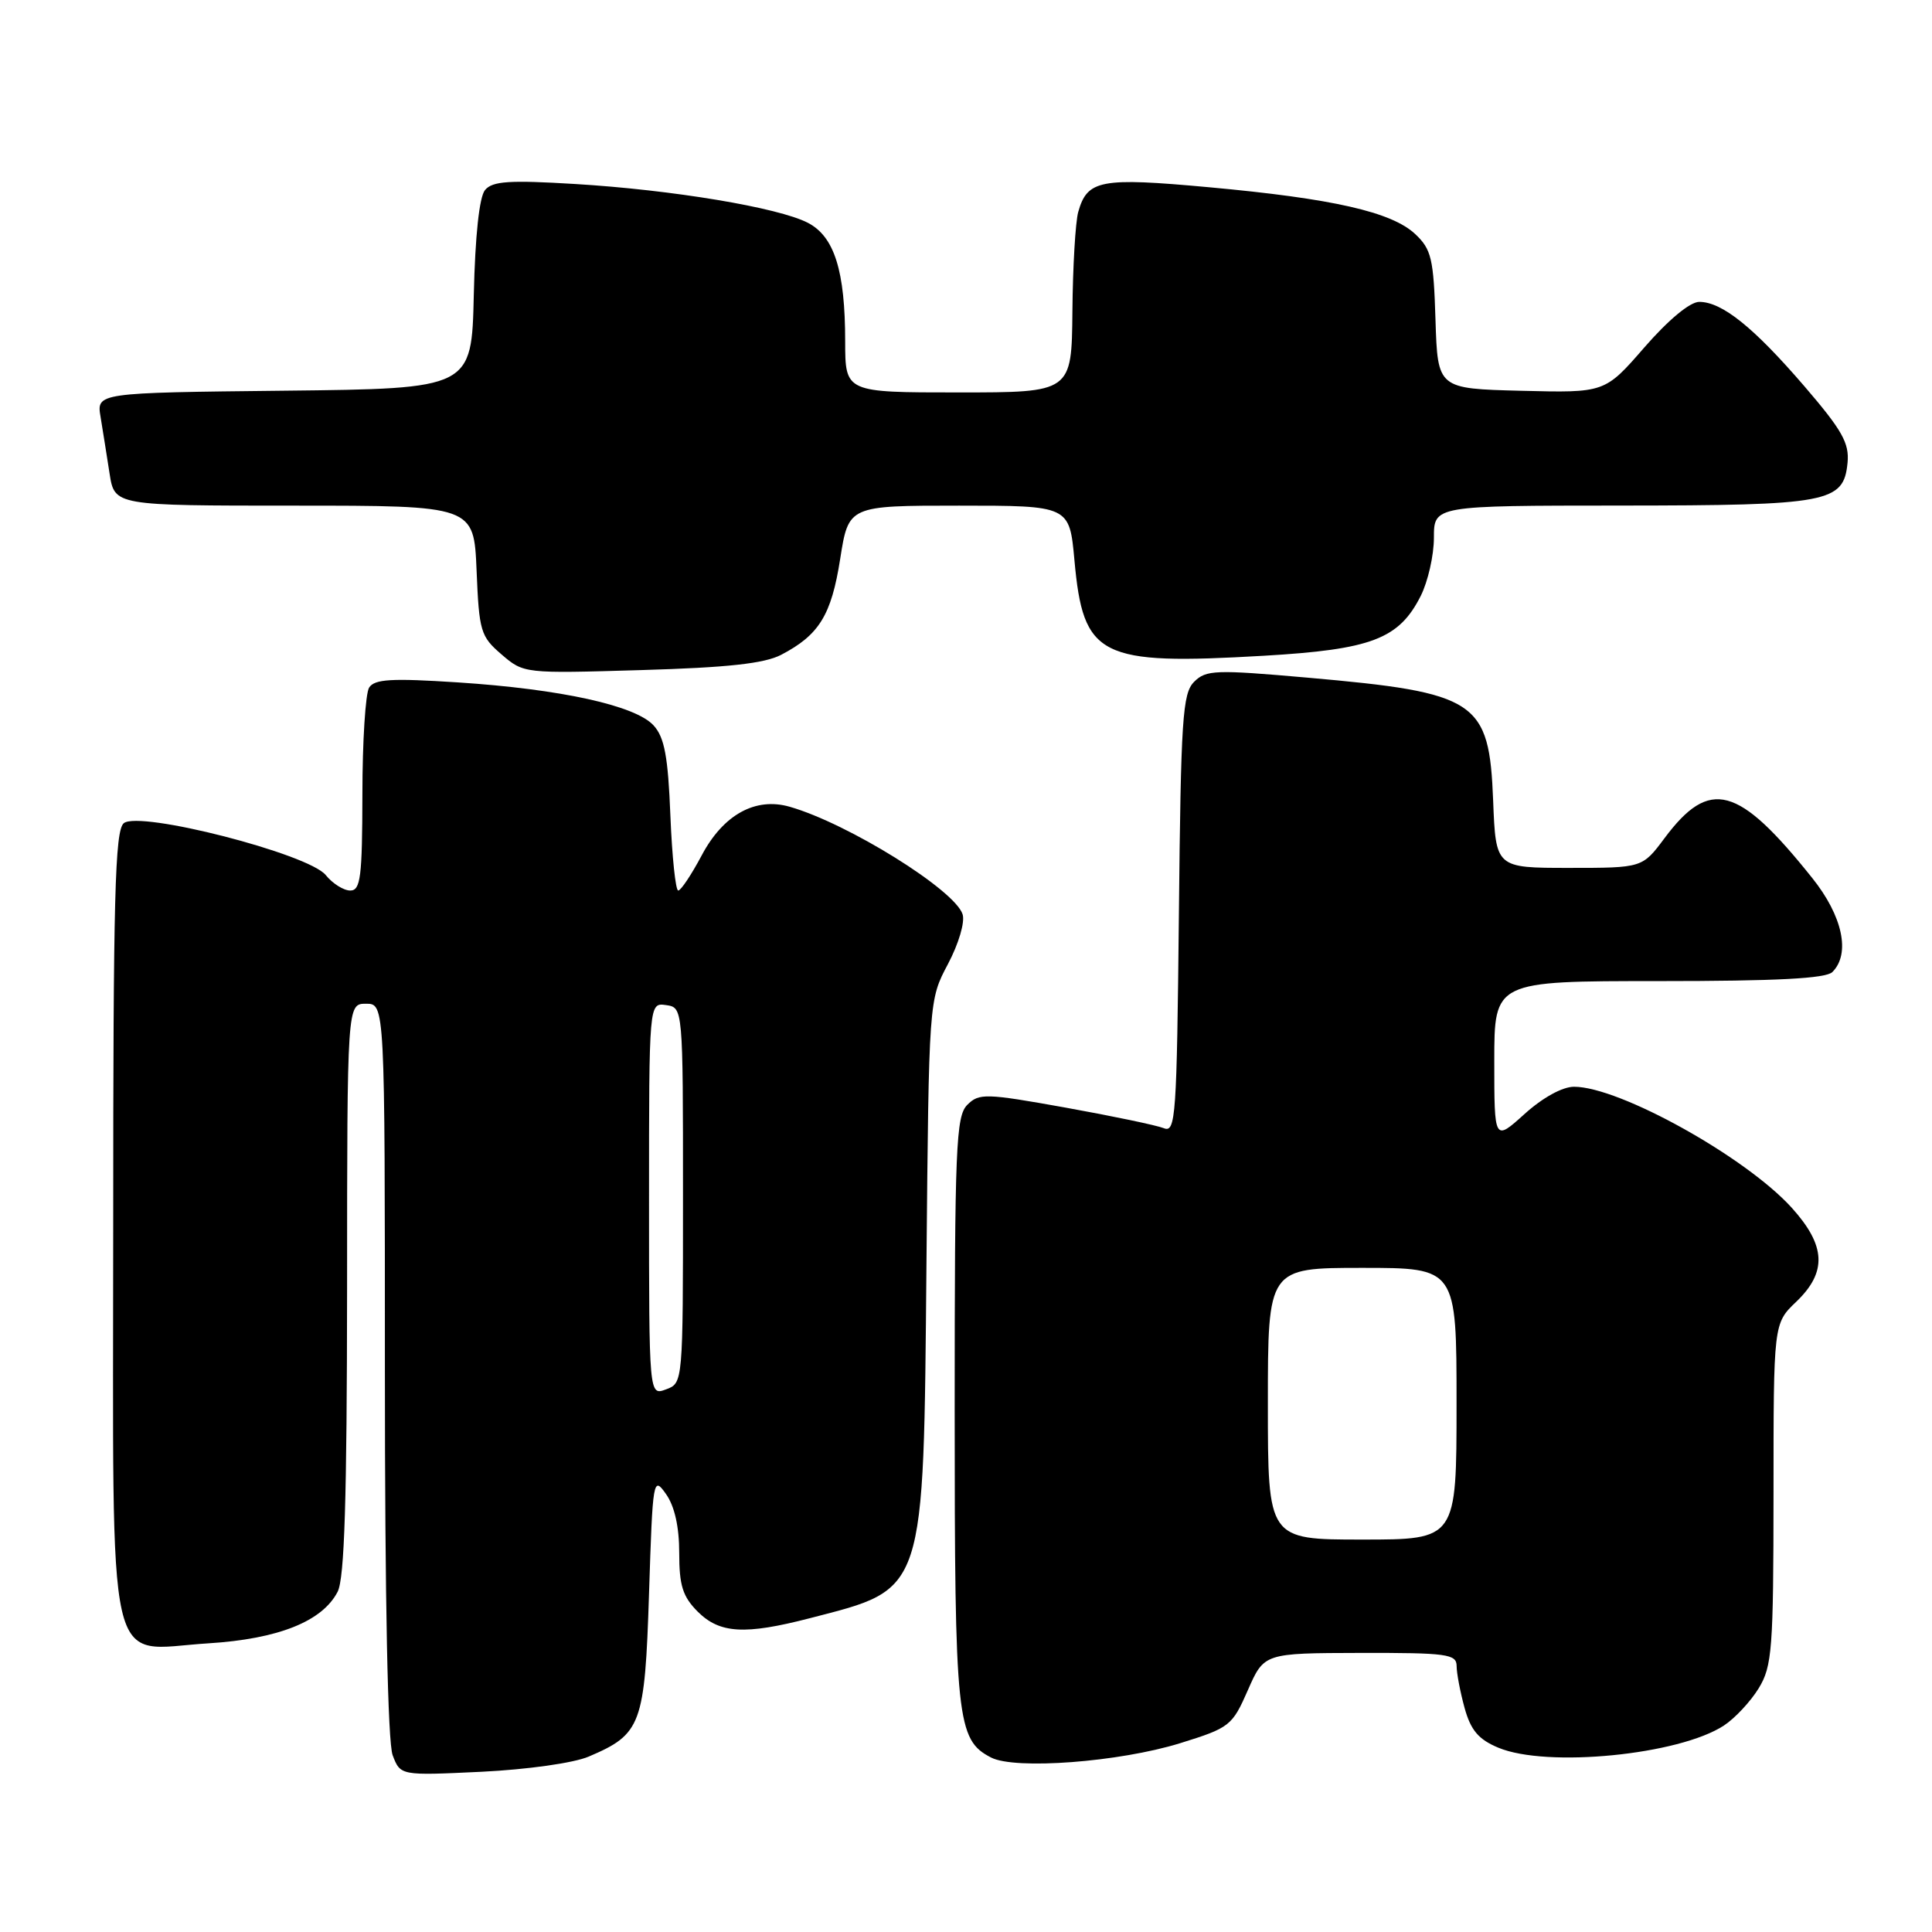 <?xml version="1.0" encoding="UTF-8" standalone="no"?>
<!DOCTYPE svg PUBLIC "-//W3C//DTD SVG 1.1//EN" "http://www.w3.org/Graphics/SVG/1.1/DTD/svg11.dtd" >
<svg xmlns="http://www.w3.org/2000/svg" xmlns:xlink="http://www.w3.org/1999/xlink" version="1.1" viewBox="0 0 256 256">
 <g >
 <path fill="currentColor"
d=" M 78.00 232.76 C 84.99 229.79 85.44 228.56 86.00 211.15 C 86.49 195.91 86.55 195.56 88.25 197.97 C 89.39 199.58 90.00 202.31 90.00 205.77 C 90.00 210.09 90.46 211.55 92.45 213.55 C 95.37 216.46 98.69 216.65 107.31 214.42 C 122.72 210.43 122.36 211.54 122.76 167.50 C 123.08 132.50 123.08 132.50 125.61 127.74 C 127.03 125.05 127.88 122.19 127.55 121.15 C 126.52 117.92 112.37 109.11 104.64 106.90 C 100.10 105.59 95.83 107.95 92.97 113.36 C 91.61 115.91 90.22 118.00 89.87 118.00 C 89.52 118.00 89.05 113.53 88.83 108.07 C 88.52 100.25 88.05 97.71 86.61 96.13 C 84.23 93.49 74.32 91.31 60.65 90.42 C 51.88 89.85 49.63 89.98 48.91 91.11 C 48.43 91.87 48.02 98.24 48.02 105.25 C 48.00 116.23 47.78 118.00 46.41 118.00 C 45.54 118.00 44.07 117.08 43.16 115.95 C 40.87 113.13 18.46 107.38 16.40 109.08 C 15.23 110.05 15.00 118.85 15.00 162.12 C 15.00 223.71 13.84 218.60 27.61 217.75 C 36.89 217.17 42.72 214.84 44.74 210.91 C 45.65 209.12 45.97 198.72 45.99 170.75 C 46.00 133.00 46.00 133.00 48.50 133.00 C 51.00 133.00 51.00 133.00 51.00 181.43 C 51.00 212.20 51.38 230.86 52.03 232.58 C 53.06 235.28 53.06 235.28 63.78 234.77 C 69.88 234.47 76.01 233.61 78.00 232.76 Z  M 156.35 230.99 C 162.95 228.94 163.27 228.69 165.35 223.95 C 167.50 219.05 167.50 219.05 180.25 219.02 C 191.73 219.00 193.00 219.17 193.01 220.75 C 193.01 221.71 193.49 224.22 194.07 226.33 C 194.89 229.28 195.92 230.49 198.54 231.58 C 204.95 234.26 222.48 232.54 228.43 228.64 C 229.89 227.68 231.97 225.45 233.04 223.70 C 234.82 220.78 234.99 218.54 235.00 197.94 C 235.00 175.37 235.00 175.37 238.00 172.50 C 242.12 168.56 241.95 165.06 237.42 160.04 C 231.33 153.31 214.60 144.00 208.57 144.00 C 207.03 144.00 204.41 145.44 202.00 147.62 C 198.00 151.23 198.00 151.23 198.00 140.62 C 198.00 130.00 198.00 130.00 219.80 130.00 C 235.42 130.00 241.94 129.66 242.80 128.80 C 245.23 126.37 244.16 121.37 240.13 116.34 C 230.32 104.06 226.55 103.04 220.56 111.06 C 217.62 115.00 217.62 115.00 207.91 115.00 C 198.20 115.00 198.20 115.00 197.85 106.10 C 197.33 92.81 195.78 91.78 173.23 89.79 C 161.05 88.72 159.81 88.76 158.23 90.34 C 156.69 91.88 156.47 95.18 156.21 121.12 C 155.93 148.05 155.79 150.13 154.21 149.49 C 153.27 149.11 147.40 147.88 141.17 146.76 C 130.58 144.86 129.73 144.84 128.17 146.40 C 126.67 147.91 126.50 151.95 126.50 186.79 C 126.50 227.98 126.77 230.53 131.32 232.88 C 134.51 234.53 148.30 233.48 156.35 230.99 Z  M 103.50 86.77 C 108.54 84.14 110.16 81.52 111.33 74.05 C 112.44 67.00 112.44 67.00 127.08 67.00 C 141.71 67.00 141.71 67.00 142.37 74.25 C 143.54 87.09 145.66 88.16 167.48 86.89 C 181.74 86.06 185.37 84.67 188.25 78.97 C 189.21 77.06 190.00 73.59 190.00 71.25 C 190.00 67.00 190.00 67.00 214.75 66.99 C 242.35 66.97 244.29 66.60 244.81 61.32 C 245.06 58.71 244.09 57.00 239.09 51.18 C 232.35 43.35 228.17 40.00 225.16 40.00 C 223.93 40.00 221.08 42.37 217.89 46.03 C 212.65 52.06 212.65 52.06 201.57 51.78 C 190.50 51.50 190.50 51.50 190.21 42.39 C 189.96 34.26 189.67 33.04 187.53 31.02 C 184.40 28.08 176.60 26.31 160.19 24.81 C 145.81 23.49 144.07 23.82 142.87 28.09 C 142.50 29.42 142.15 35.34 142.10 41.25 C 142.00 52.00 142.00 52.00 127.00 52.00 C 112.00 52.00 112.00 52.00 111.99 45.25 C 111.99 35.88 110.56 31.34 107.04 29.52 C 103.13 27.50 89.12 25.16 76.19 24.38 C 67.47 23.85 65.25 24.00 64.27 25.18 C 63.51 26.09 62.96 31.24 62.78 39.06 C 62.50 51.50 62.50 51.50 37.64 51.77 C 12.78 52.04 12.78 52.04 13.33 55.27 C 13.62 57.05 14.16 60.41 14.52 62.75 C 15.18 67.00 15.18 67.00 38.99 67.00 C 62.79 67.00 62.79 67.00 63.15 75.59 C 63.48 83.66 63.68 84.33 66.45 86.71 C 69.40 89.25 69.45 89.25 84.95 88.79 C 96.40 88.46 101.29 87.92 103.50 86.77 Z  M 86.00 158.90 C 86.00 132.86 86.00 132.86 88.25 133.18 C 90.50 133.50 90.50 133.50 90.50 158.39 C 90.50 183.27 90.50 183.27 88.25 184.10 C 86.00 184.94 86.00 184.94 86.00 158.90 Z  M 168.00 186.00 C 168.00 168.00 168.00 168.00 180.50 168.00 C 193.00 168.00 193.00 168.00 193.00 186.00 C 193.00 204.00 193.00 204.00 180.50 204.00 C 168.00 204.00 168.00 204.00 168.00 186.00 Z "/>
</g>
</svg>